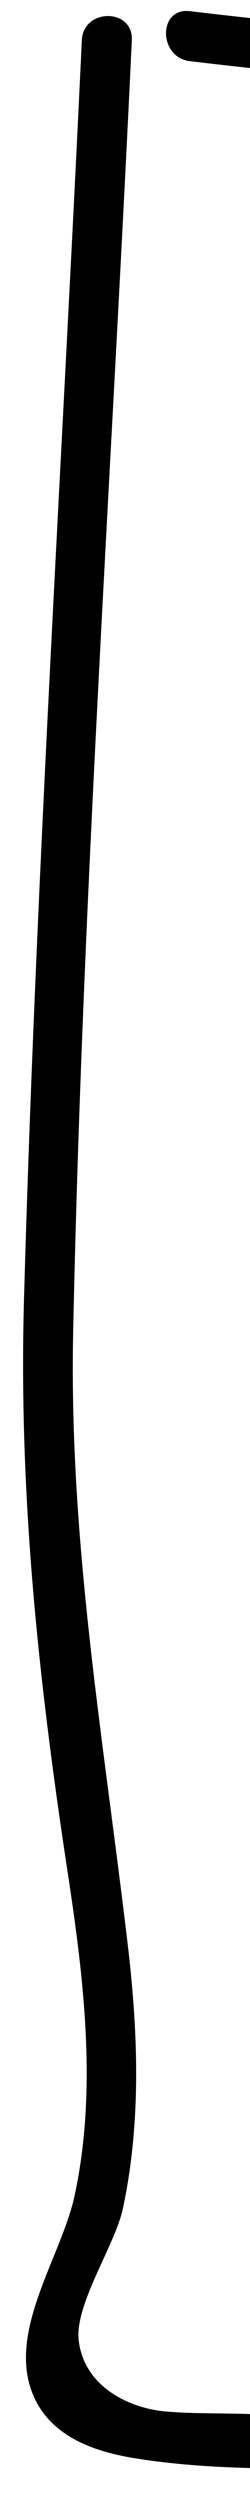 <?xml version="1.0" encoding="utf-8"?>
<!-- Generator: Adobe Illustrator 23.0.0, SVG Export Plug-In . SVG Version: 6.00 Build 0)  -->
<svg version="1.1" id="Layer_1" xmlns="http://www.w3.org/2000/svg" xmlns:xlink="http://www.w3.org/1999/xlink" x="0px" y="0px"
	 viewBox="0 0 15 150" style="enable-background:new 0 0 15 150;" xml:space="preserve">
<style type="text/css">
	.st0{clip-path:url(#SVGID_2_);}
	.st1{fill:#FFFFFF;}
	.st2{clip-path:url(#SVGID_4_);}
	.st3{clip-path:url(#SVGID_6_);}
	.st4{clip-path:url(#SVGID_8_);}
	.st5{clip-path:url(#SVGID_10_);}
	.st6{clip-path:url(#SVGID_12_);}
	.st7{clip-path:url(#SVGID_14_);}
	.st8{clip-path:url(#SVGID_16_);}
	.st9{clip-path:url(#SVGID_18_);}
	.st10{clip-path:url(#SVGID_20_);}
	.st11{clip-path:url(#SVGID_22_);}
	.st12{clip-path:url(#SVGID_24_);}
	.st13{clip-path:url(#SVGID_26_);}
	.st14{clip-path:url(#SVGID_28_);}
	.st15{clip-path:url(#SVGID_30_);}
	
</style>
<g>
	<defs>
		<rect id="SVGID_1_" width="15" height="150"/>
	</defs>
	<clipPath id="SVGID_2_">
		<use xlink:href="#SVGID_1_"  style="overflow:visible;"/>
	</clipPath>
	<g class="st0">
		<g>
			<rect class="st1" width="225" height="150"/>
		</g>
		<g>
			<g>
				<path d="M4.91,2.41C3.73,27.57,2.15,52.75,1.44,77.93c-0.33,11.73,0.87,22.92,2.63,34.48c0.96,6.33,1.77,12.97,0.41,19.31
					c-0.78,3.66-4.08,8.16-2.5,11.96c1.03,2.49,3.62,3.41,6.08,3.81c5.93,0.97,12.4,0.49,18.41,0.65
					c12.58,0.35,25.15,0.69,37.73,1.04c25.19,0.69,50.39,1.67,75.6,1.73c25.15,0.06,50.31-1.24,75.3-4.18
					c3.45-0.41,6.89-0.63,8.59-4.06c2.05-4.16,1.76-10.03,1.38-14.47c-1.02-12.01-4.61-23.33-3.76-35.52
					c0.85-12.35,3.32-24.46,3.69-36.87c0.38-12.59-0.4-25.17-1.39-37.71c-0.6-7.53,0.82-16.23-8.51-17.07
					c-12.19-1.1-24.65-0.88-36.88-0.77C122.59,0.77,66.87,7.29,11.39,0.67c-1.91-0.23-1.9,2.77,0,3c45.1,5.38,90.49,2.1,135.71,0.39
					c22.46-0.85,45.54-2.12,67.97-0.03c6.25,0.58,5.13,9.24,5.51,14.07c0.46,5.8,0.87,11.6,1.15,17.41
					c0.54,11.59,0.52,23.22-0.74,34.76c-1.21,11.01-3.61,22.02-2.74,33.15c0.86,10.99,5.03,21.86,3.81,32.97
					c-0.31,2.8-0.63,5.53-3.88,6.95c-1.29,0.56-3.7,0.47-5.07,0.63c-2.63,0.31-5.26,0.58-7.89,0.84c-5.92,0.59-11.86,1.1-17.79,1.53
					c-11.55,0.82-23.12,1.33-34.69,1.51c-46.02,0.72-92.19-1.75-138.19-3.02c-1.52-0.04-3.08-0.01-4.6-0.14
					c-2.28-0.2-4.92-1.54-5.23-4.28c-0.24-2.14,2.18-5.7,2.65-7.88c1.13-5.29,0.91-10.73,0.27-16.06
					c-1.46-12.3-3.51-24.1-3.25-36.56C4.93,54.07,6.7,28.22,7.91,2.41C8,0.48,5,0.48,4.91,2.41L4.91,2.41z"/>
			</g>
		</g>
	</g>
</g>
</svg>
